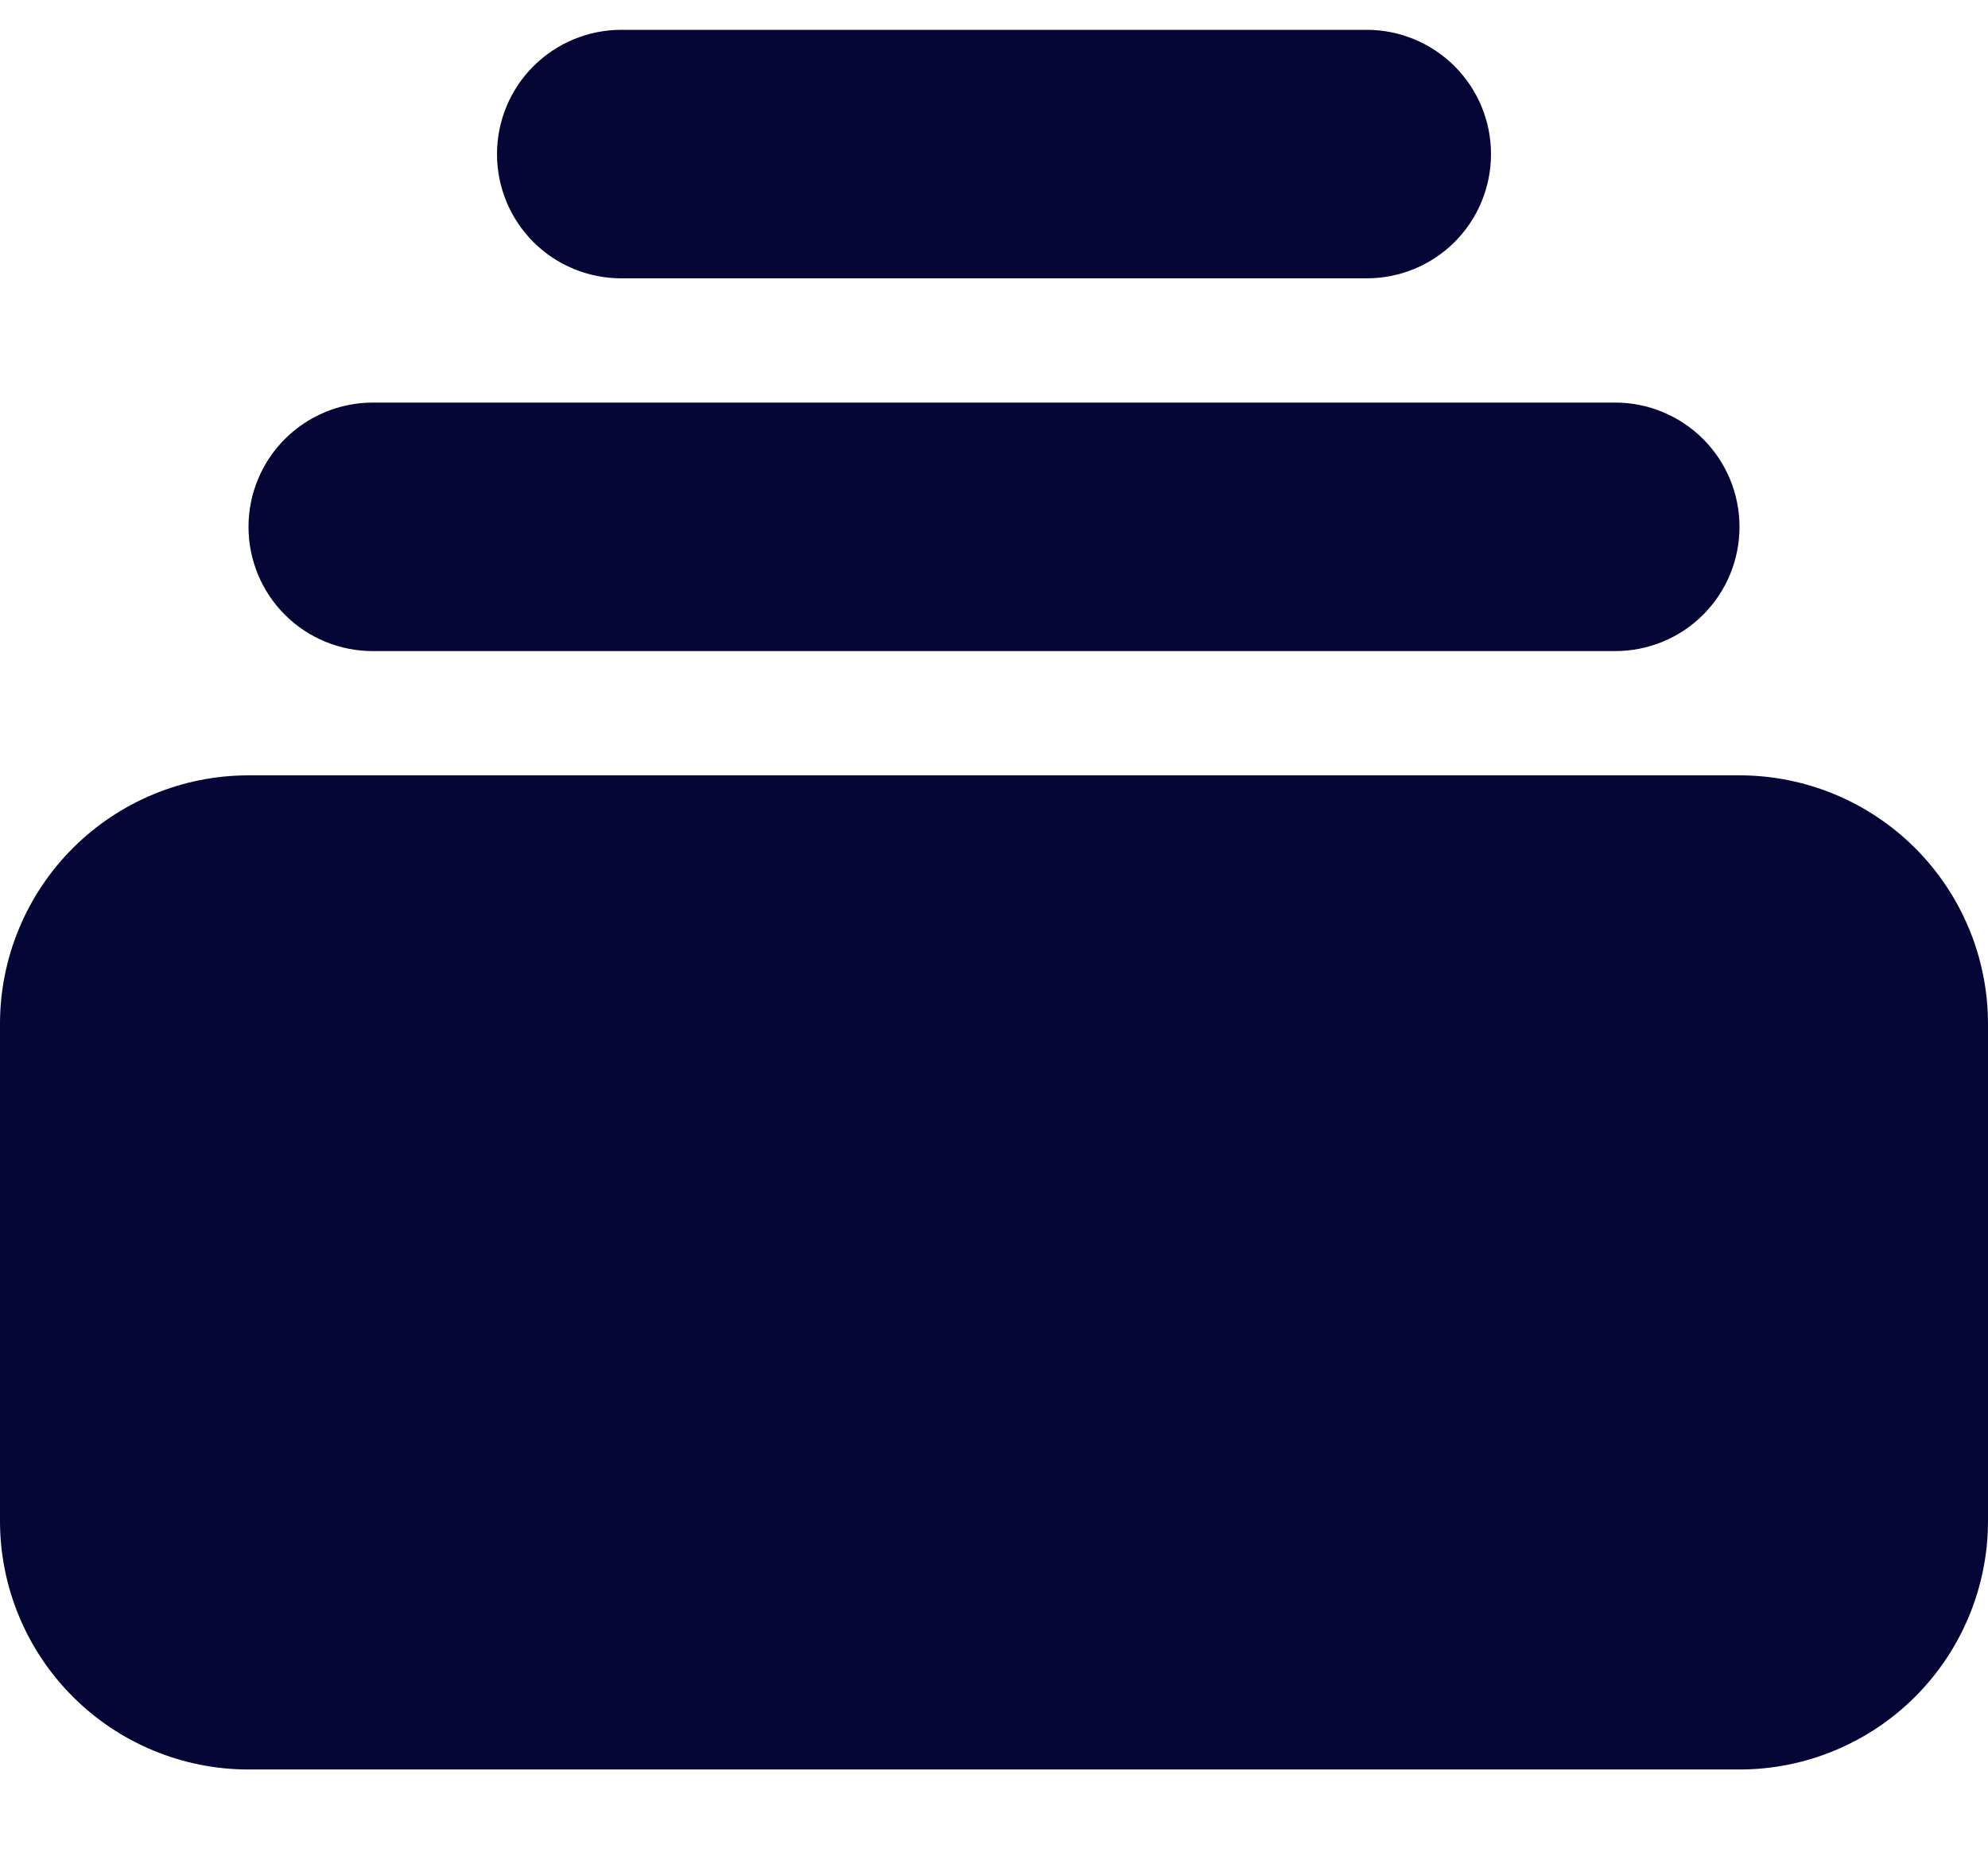 <svg width="16" height="15" viewBox="0 0 16 15" fill="none" xmlns="http://www.w3.org/2000/svg">
<path d="M5 0.24C4.735 0.24 4.48 0.346 4.293 0.533C4.105 0.721 4 0.975 4 1.24C4 1.506 4.105 1.76 4.293 1.948C4.48 2.135 4.735 2.24 5 2.24H11C11.265 2.24 11.52 2.135 11.707 1.948C11.895 1.76 12 1.506 12 1.24C12 0.975 11.895 0.721 11.707 0.533C11.52 0.346 11.265 0.24 11 0.24H5ZM2 4.24C2 3.975 2.105 3.721 2.293 3.533C2.48 3.346 2.735 3.24 3 3.24H13C13.265 3.24 13.52 3.346 13.707 3.533C13.895 3.721 14 3.975 14 4.24C14 4.506 13.895 4.76 13.707 4.948C13.52 5.135 13.265 5.24 13 5.24H3C2.735 5.24 2.48 5.135 2.293 4.948C2.105 4.76 2 4.506 2 4.24ZM0 8.24C0 7.71 0.211 7.201 0.586 6.826C0.961 6.451 1.47 6.24 2 6.24H14C14.53 6.24 15.039 6.451 15.414 6.826C15.789 7.201 16 7.71 16 8.24V12.241C16 12.771 15.789 13.28 15.414 13.655C15.039 14.03 14.53 14.241 14 14.241H2C1.47 14.241 0.961 14.03 0.586 13.655C0.211 13.28 0 12.771 0 12.241V8.24Z" fill="#050636"/>
</svg>

